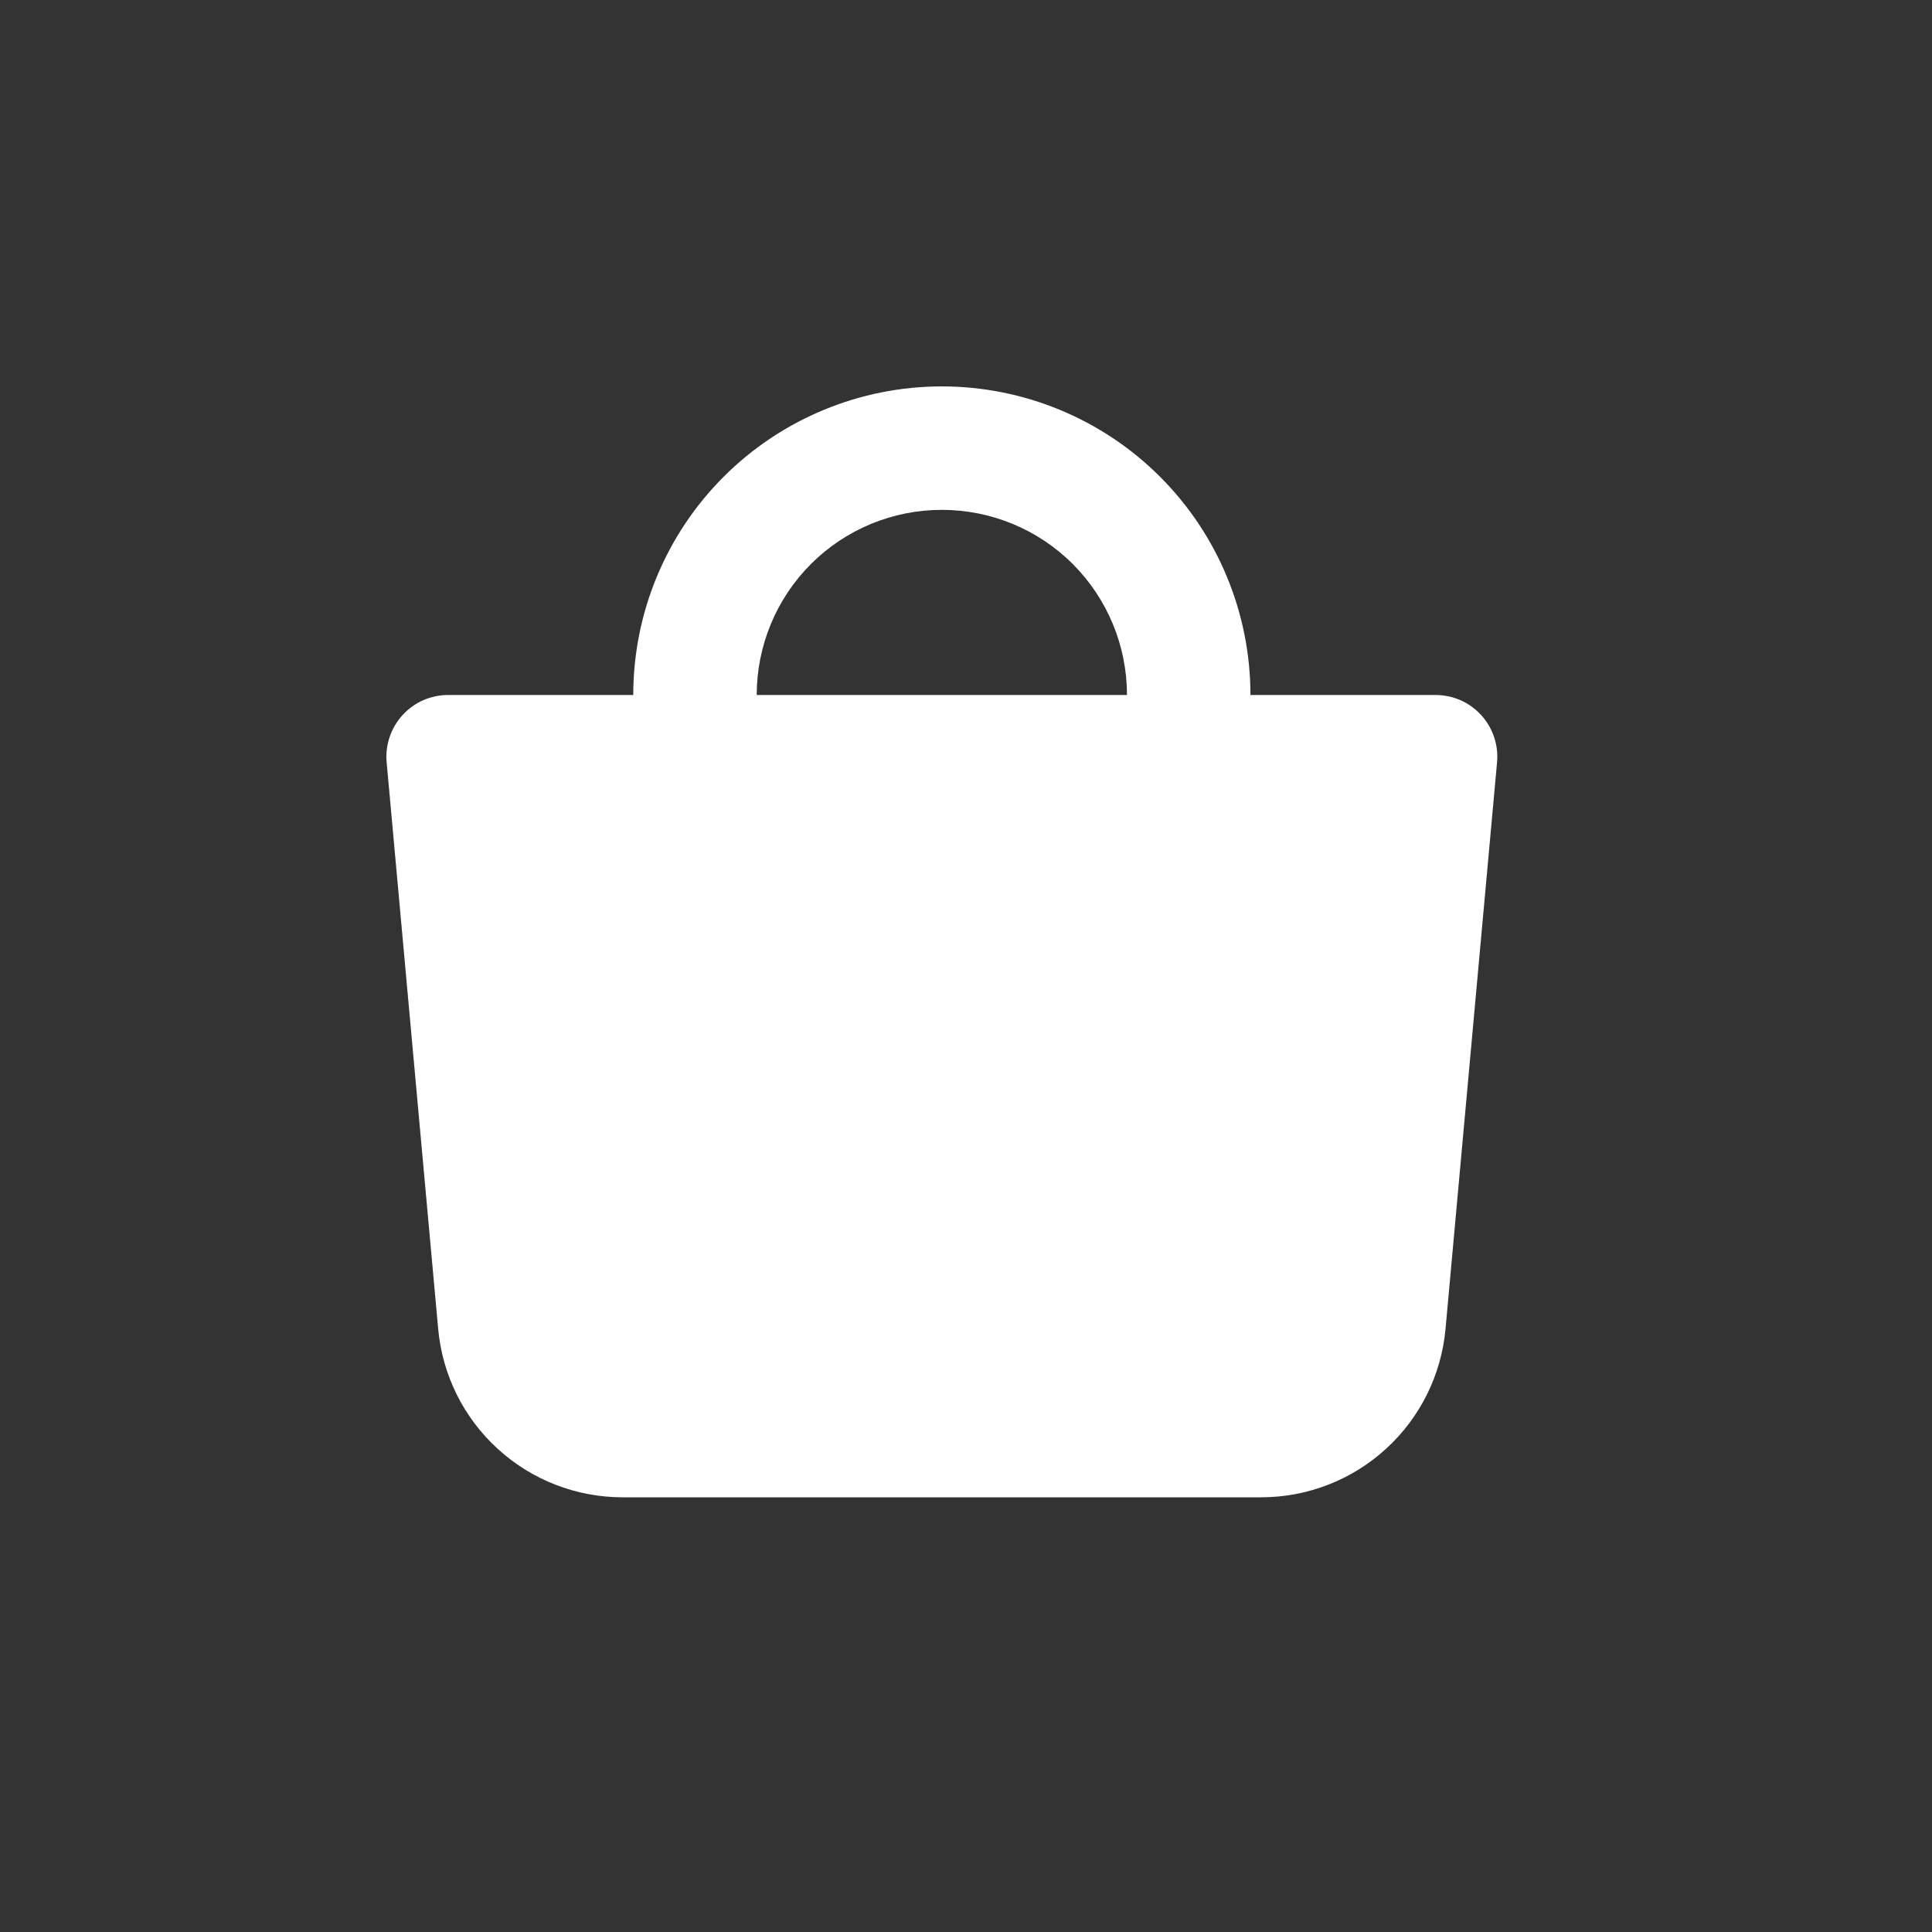 <svg width="40" height="40" viewBox="0 0 40 40" fill="none" xmlns="http://www.w3.org/2000/svg">
<rect x="0" y="0" width="40" height="40" fill="#333333" stroke="none"/>
<path fill-rule="evenodd" clip-rule="evenodd" d="M15.667 14.389C15.667 13.372 16.071 12.397 16.789 11.678C17.508 10.959 18.483 10.556 19.5 10.556C20.517 10.556 21.492 10.959 22.211 11.678C22.929 12.397 23.333 13.372 23.333 14.389H15.667ZM13.111 14.389C13.111 12.694 13.784 11.069 14.982 9.871C16.18 8.673 17.806 8 19.5 8C21.194 8 22.82 8.673 24.018 9.871C25.216 11.069 25.889 12.694 25.889 14.389H29.722C29.9 14.389 30.075 14.426 30.238 14.497C30.4 14.569 30.546 14.674 30.666 14.805C30.785 14.936 30.876 15.09 30.933 15.258C30.99 15.427 31.011 15.605 30.995 15.782L29.928 27.514C29.841 28.467 29.402 29.352 28.695 29.997C27.989 30.642 27.067 31 26.111 31H12.889C11.932 31 11.011 30.642 10.305 29.997C9.598 29.352 9.159 28.467 9.072 27.514L8.005 15.782C7.989 15.605 8.01 15.427 8.067 15.258C8.124 15.09 8.215 14.936 8.334 14.805C8.454 14.674 8.6 14.569 8.762 14.497C8.925 14.426 9.1 14.389 9.278 14.389H13.111Z" fill="white"/>
</svg>
